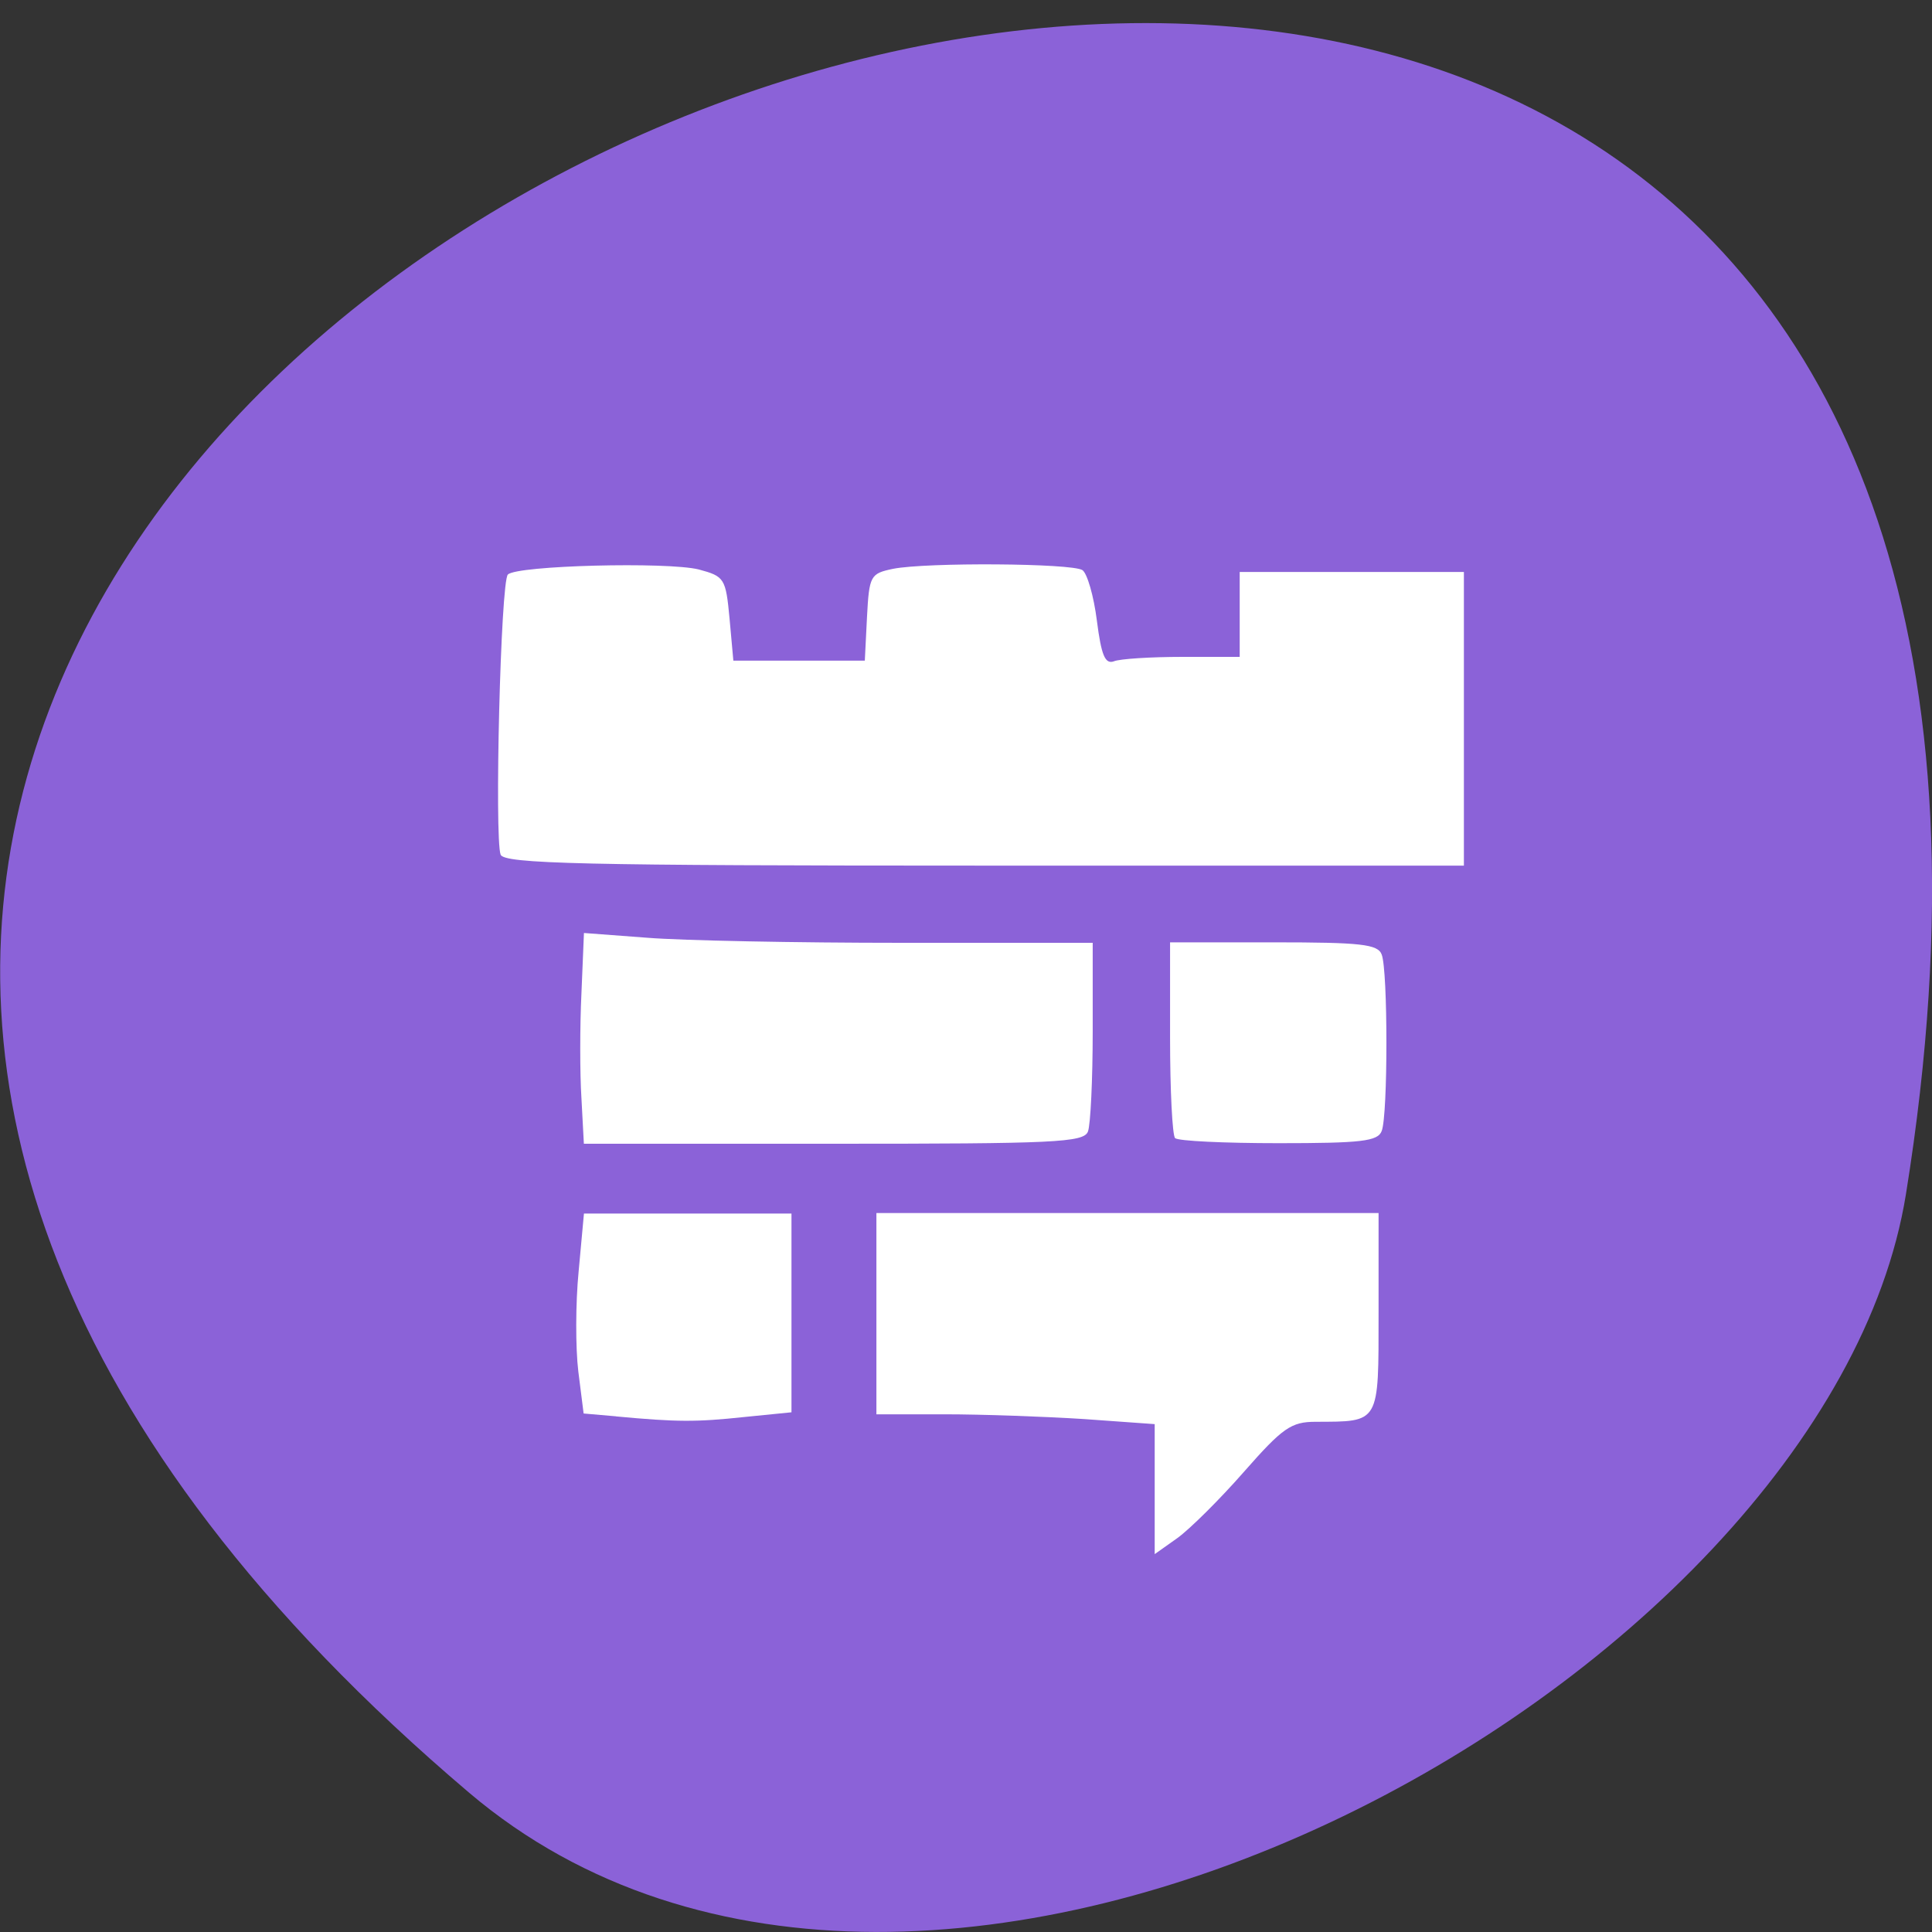 <svg xmlns="http://www.w3.org/2000/svg" viewBox="0 0 24 24"><rect x="0" y="0" width="24" height="24" fill="#333333" stroke="none"/><path d="m 5.828 22.27 c -21.12 -17.918 22.313 -35.14 17.848 -7.434 c -0.98 6.074 -12.156 12.262 -17.848 7.434" fill="#8b62d8"/><g fill="#fff"><path d="m 7.652 17.594 l -0.402 -0.035 l -0.066 -0.523 c -0.035 -0.289 -0.035 -0.848 0.004 -1.242 l 0.066 -0.719 h 2.578 v 2.469 l -0.59 0.059 c -0.59 0.063 -0.832 0.063 -1.59 -0.008"/><path d="m 14.344 18.5 v -0.809 l -0.879 -0.063 c -0.484 -0.031 -1.262 -0.059 -1.73 -0.059 h -0.848 v -2.5 h 6.238 v 1.238 c 0 1.387 0.02 1.352 -0.781 1.355 c -0.305 0 -0.41 0.074 -0.891 0.621 c -0.301 0.344 -0.676 0.715 -0.828 0.824 l -0.281 0.199"/><path d="m 7.223 13.645 c -0.02 -0.309 -0.02 -0.898 0 -1.309 l 0.031 -0.746 l 0.785 0.059 c 0.43 0.035 1.852 0.063 3.16 0.063 h 2.375 v 1.098 c 0 0.602 -0.027 1.164 -0.059 1.246 c -0.051 0.137 -0.418 0.152 -3.16 0.152 h -3.102"/><path d="m 6.219 10.617 c -0.078 -0.207 0 -3.395 0.09 -3.48 c 0.113 -0.113 1.98 -0.16 2.371 -0.063 c 0.32 0.086 0.336 0.109 0.383 0.613 l 0.047 0.52 h 1.633 l 0.027 -0.539 c 0.027 -0.52 0.043 -0.543 0.324 -0.602 c 0.414 -0.082 2.219 -0.07 2.352 0.016 c 0.059 0.039 0.141 0.32 0.18 0.629 c 0.055 0.43 0.102 0.543 0.211 0.504 c 0.074 -0.031 0.461 -0.055 0.852 -0.055 h 0.711 v -1.055 h 2.785 v 3.648 h -5.957 c -5.01 0 -5.965 -0.023 -6.01 -0.137"/><path d="m 14.598 14.14 c -0.035 -0.035 -0.063 -0.598 -0.063 -1.25 v -1.184 h 1.285 c 1.086 0 1.297 0.023 1.344 0.152 c 0.078 0.199 0.078 1.996 0 2.191 c -0.047 0.129 -0.254 0.152 -1.281 0.152 c -0.672 0 -1.25 -0.027 -1.285 -0.063"/></g></svg>